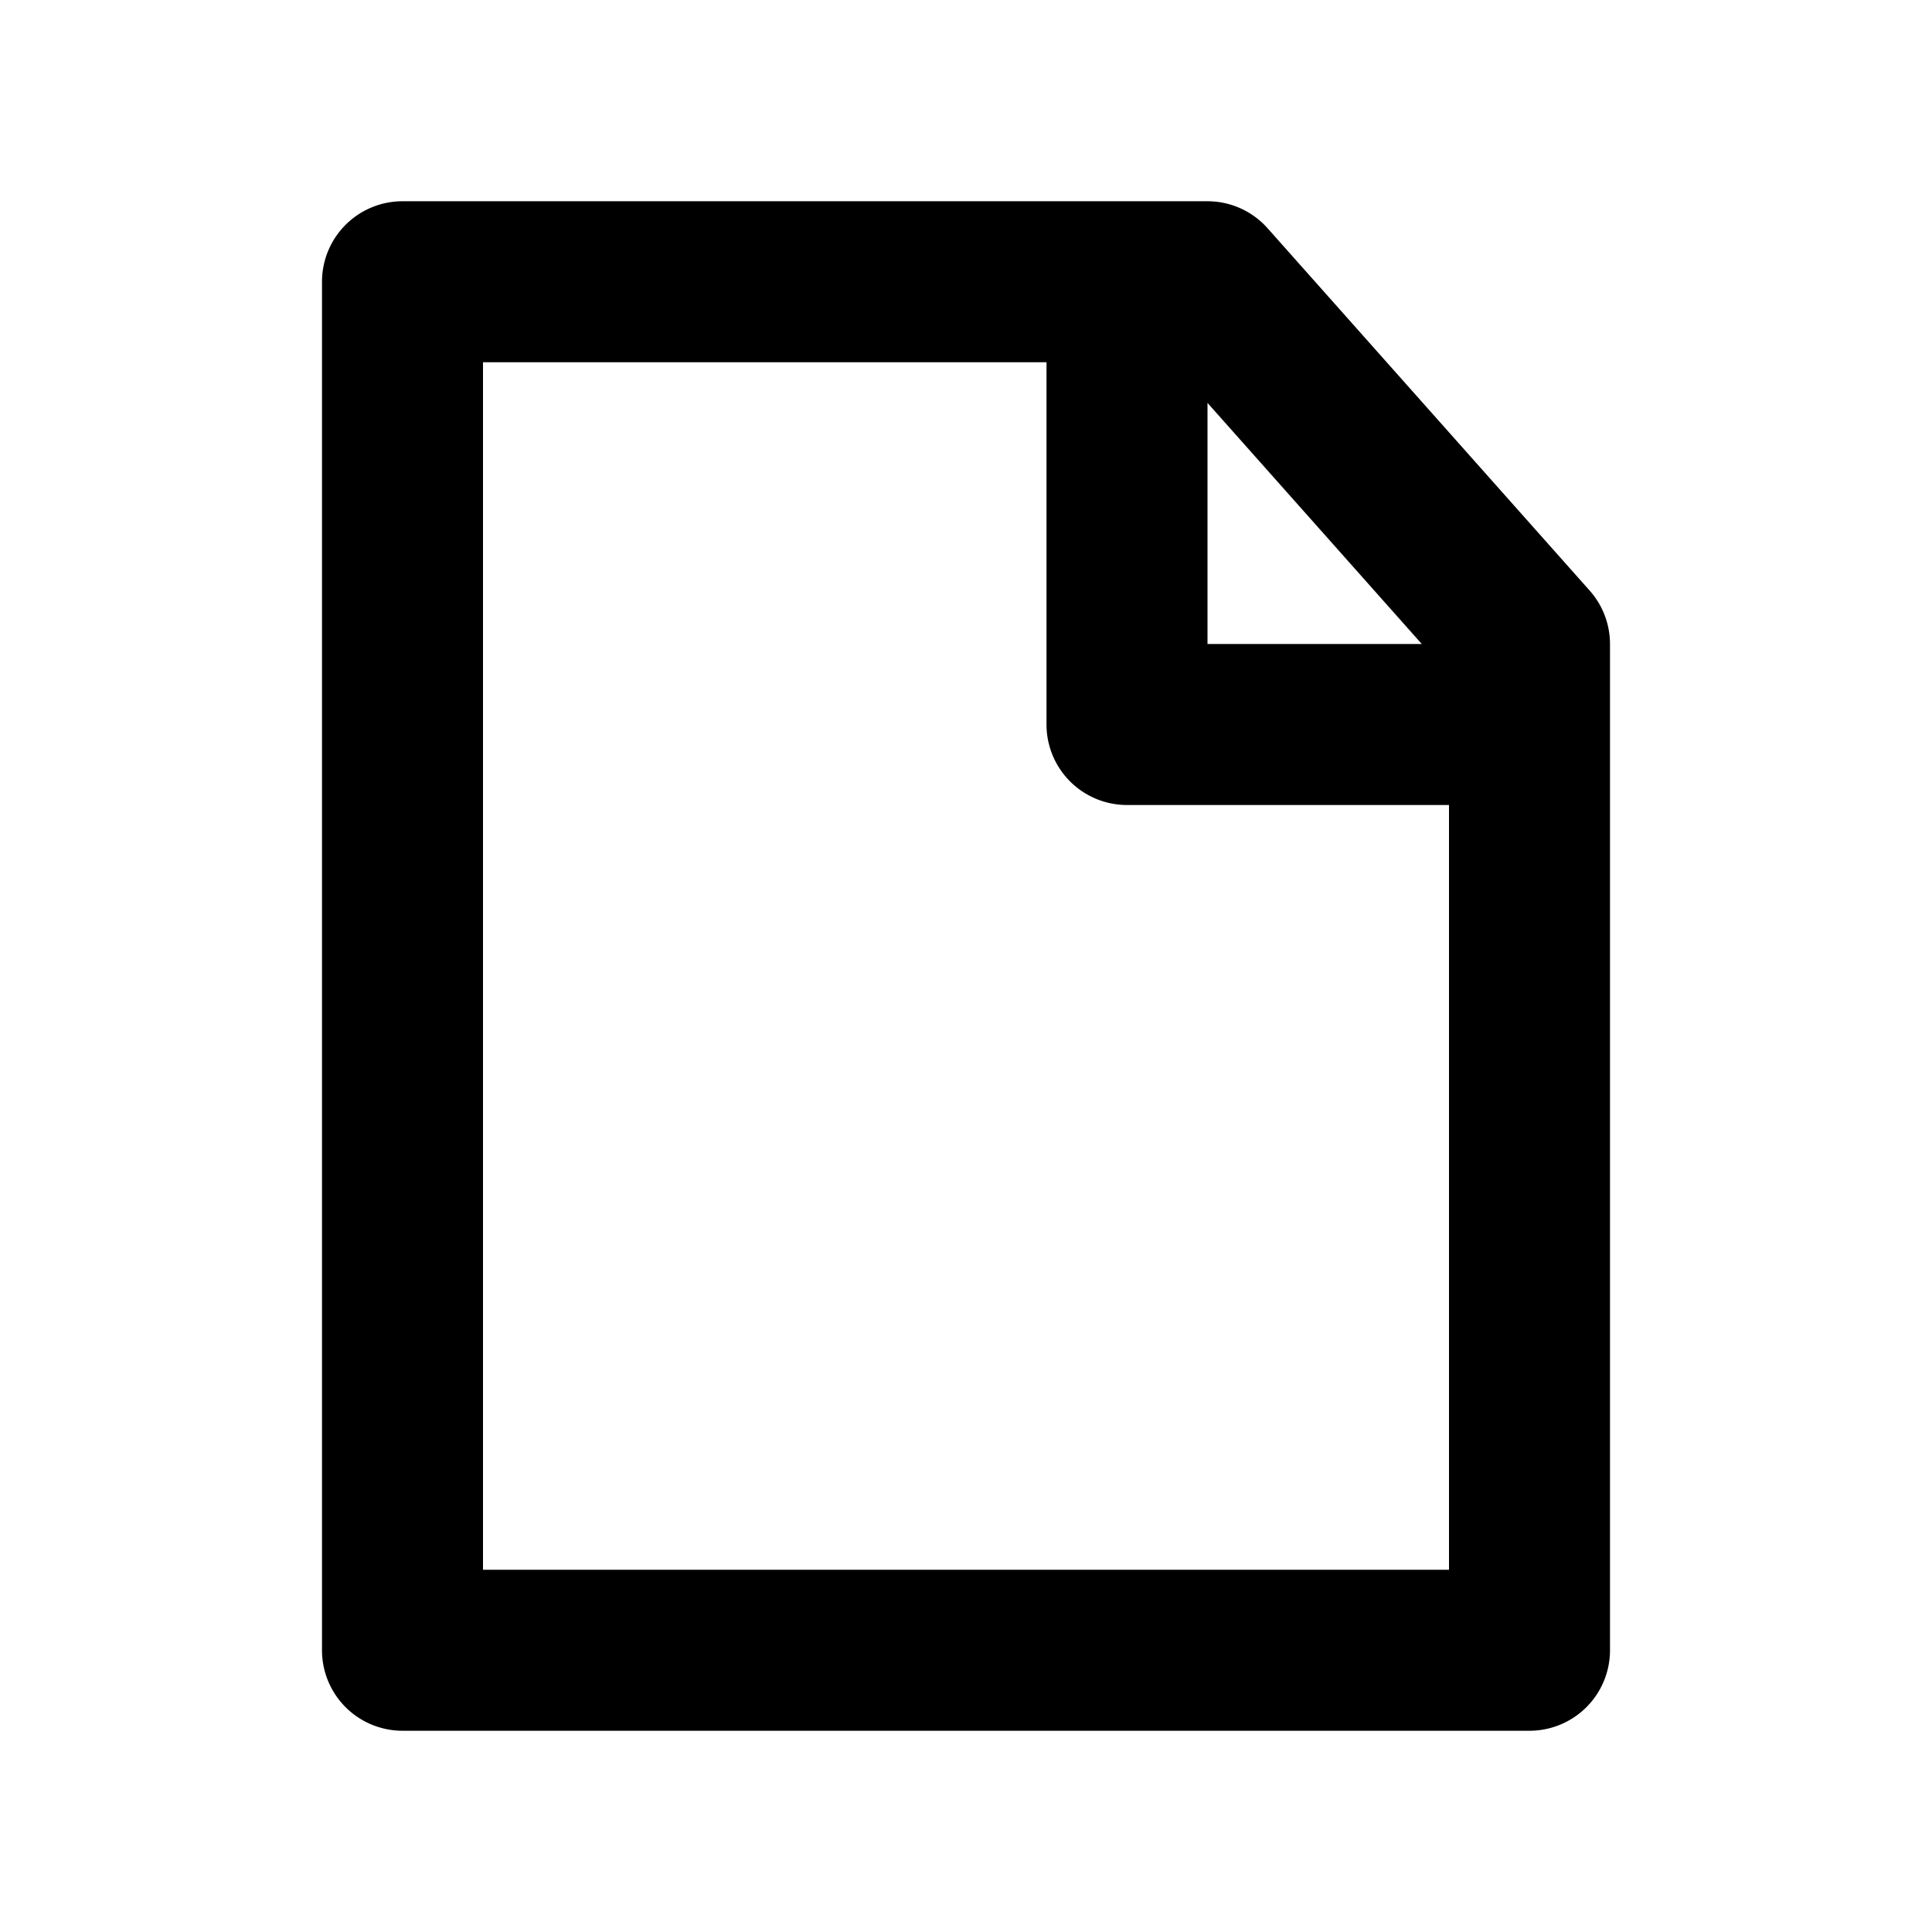 <?xml version="1.0" encoding="UTF-8" standalone="no"?>
<svg xmlns:rdf="http://www.w3.org/1999/02/22-rdf-syntax-ns#" xmlns="http://www.w3.org/2000/svg" xml:space="preserve" height="48" viewBox="0 0 48 48" width="48" version="1.1" y="0px" x="0px" xmlns:cc="http://creativecommons.org/ns#" xmlns:dc="http://purl.org/dc/elements/1.1/">
  <path style="color-rendering:auto;text-decoration-color:#000000;color:#000000;shape-rendering:auto;solid-color:#000000;text-decoration-line:none;fill:#000000;fill-rule:evenodd;mix-blend-mode:normal;block-progression:tb;text-indent:0;image-rendering:auto;white-space:normal;text-decoration-style:solid;isolation:auto;text-transform:none" d="m10 5a2 2 0 0 0 -2 2v34a2 2 0 0 0 2 2h28a2 2 0 0 0 2 -2v-25a2 2 0 0 0 -0.506 -1.328l-8-9a2 2 0 0 0 -1.494 -0.672h-20zm2 4h14v9a2 2 0 0 0 2 2h8v19h-24v-30zm18 1.01l5.324 5.99h-5.324v-5.99z"/>
</svg>
